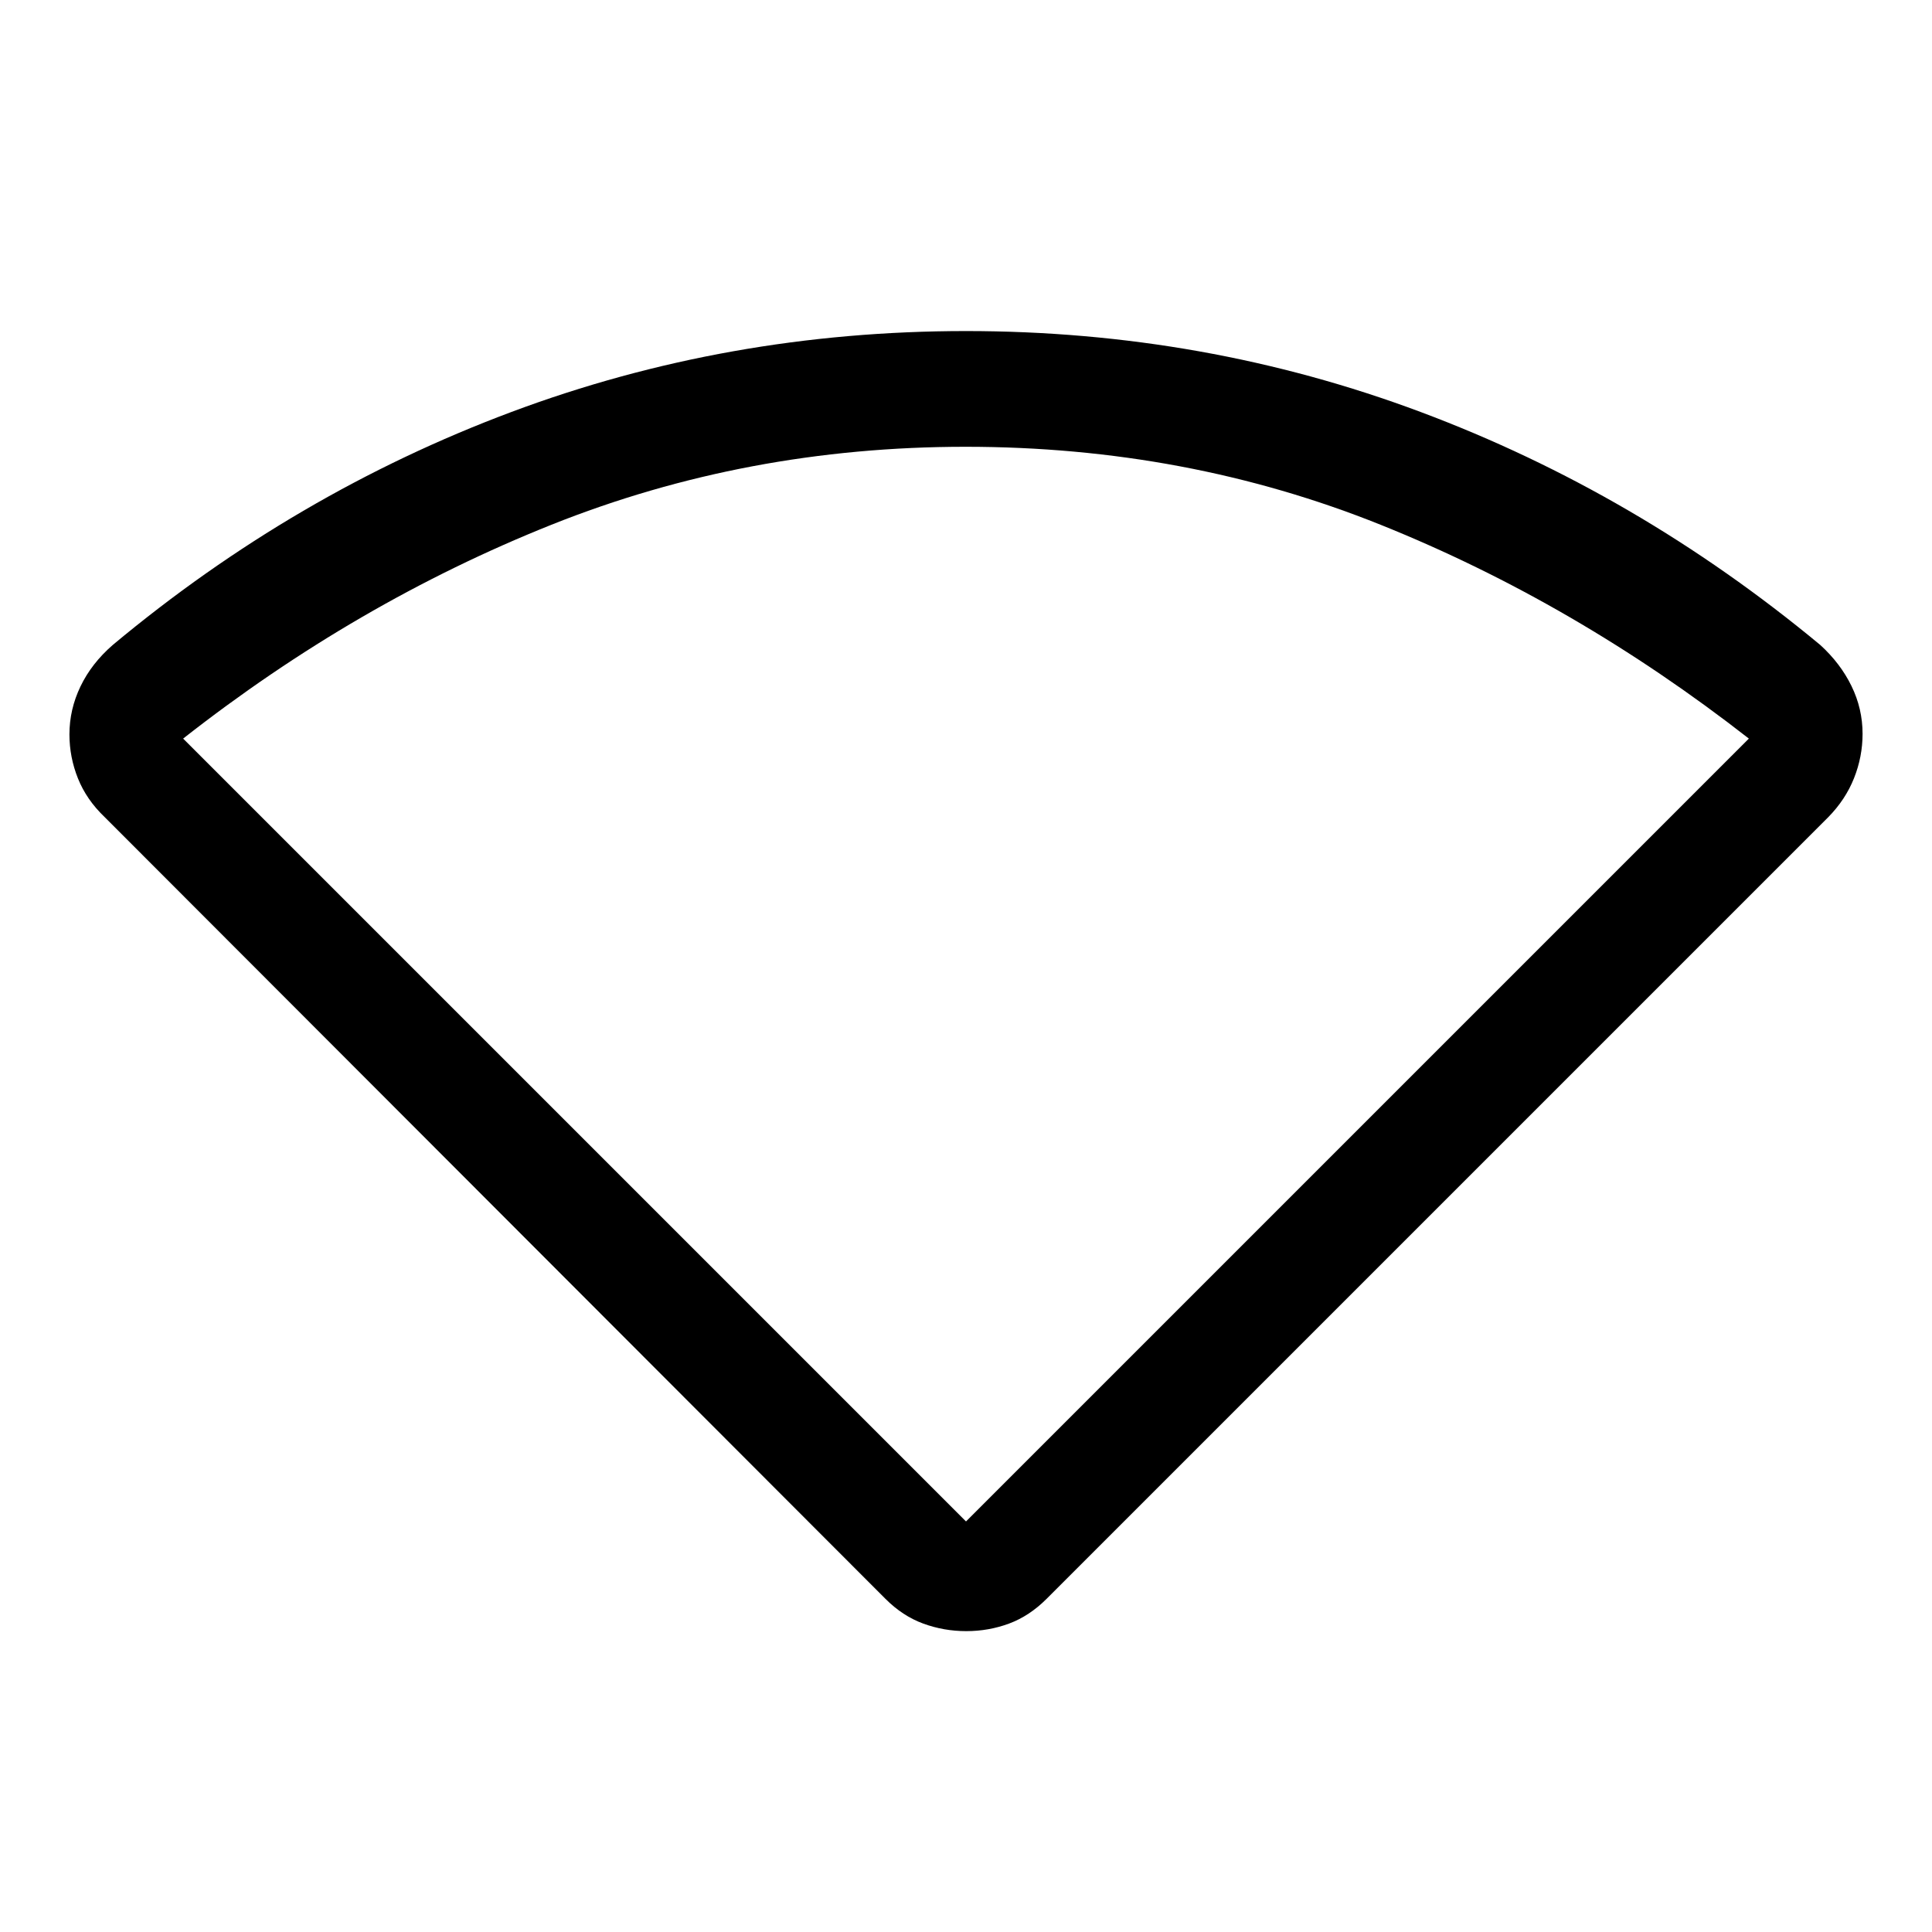 <svg xmlns="http://www.w3.org/2000/svg" height="48" viewBox="0 -960 960 960" width="48"><path d="M439.92-165.6 52-554q-9-8.58-13.25-19.17-4.25-10.58-4.25-21.92 0-12.41 5.5-23.85 5.5-11.43 16-20.56 90.5-75.5 198-115.75t226-40.25q118.5 0 226 40.25T904.5-639.5q10 9.12 15.5 20.39 5.5 11.27 5.5 23.73 0 11.38-4.25 22.06-4.25 10.68-12.84 19.41L520.09-165.59q-8.59 8.59-18.71 12.34-10.13 3.75-21.25 3.75-11.13 0-21.38-3.75-10.25-3.75-18.83-12.35ZM480-204l389-389q-86.5-67.5-183-106.25T479.75-738Q371-738 274-699.25T91-593l389 389Z"/></svg>